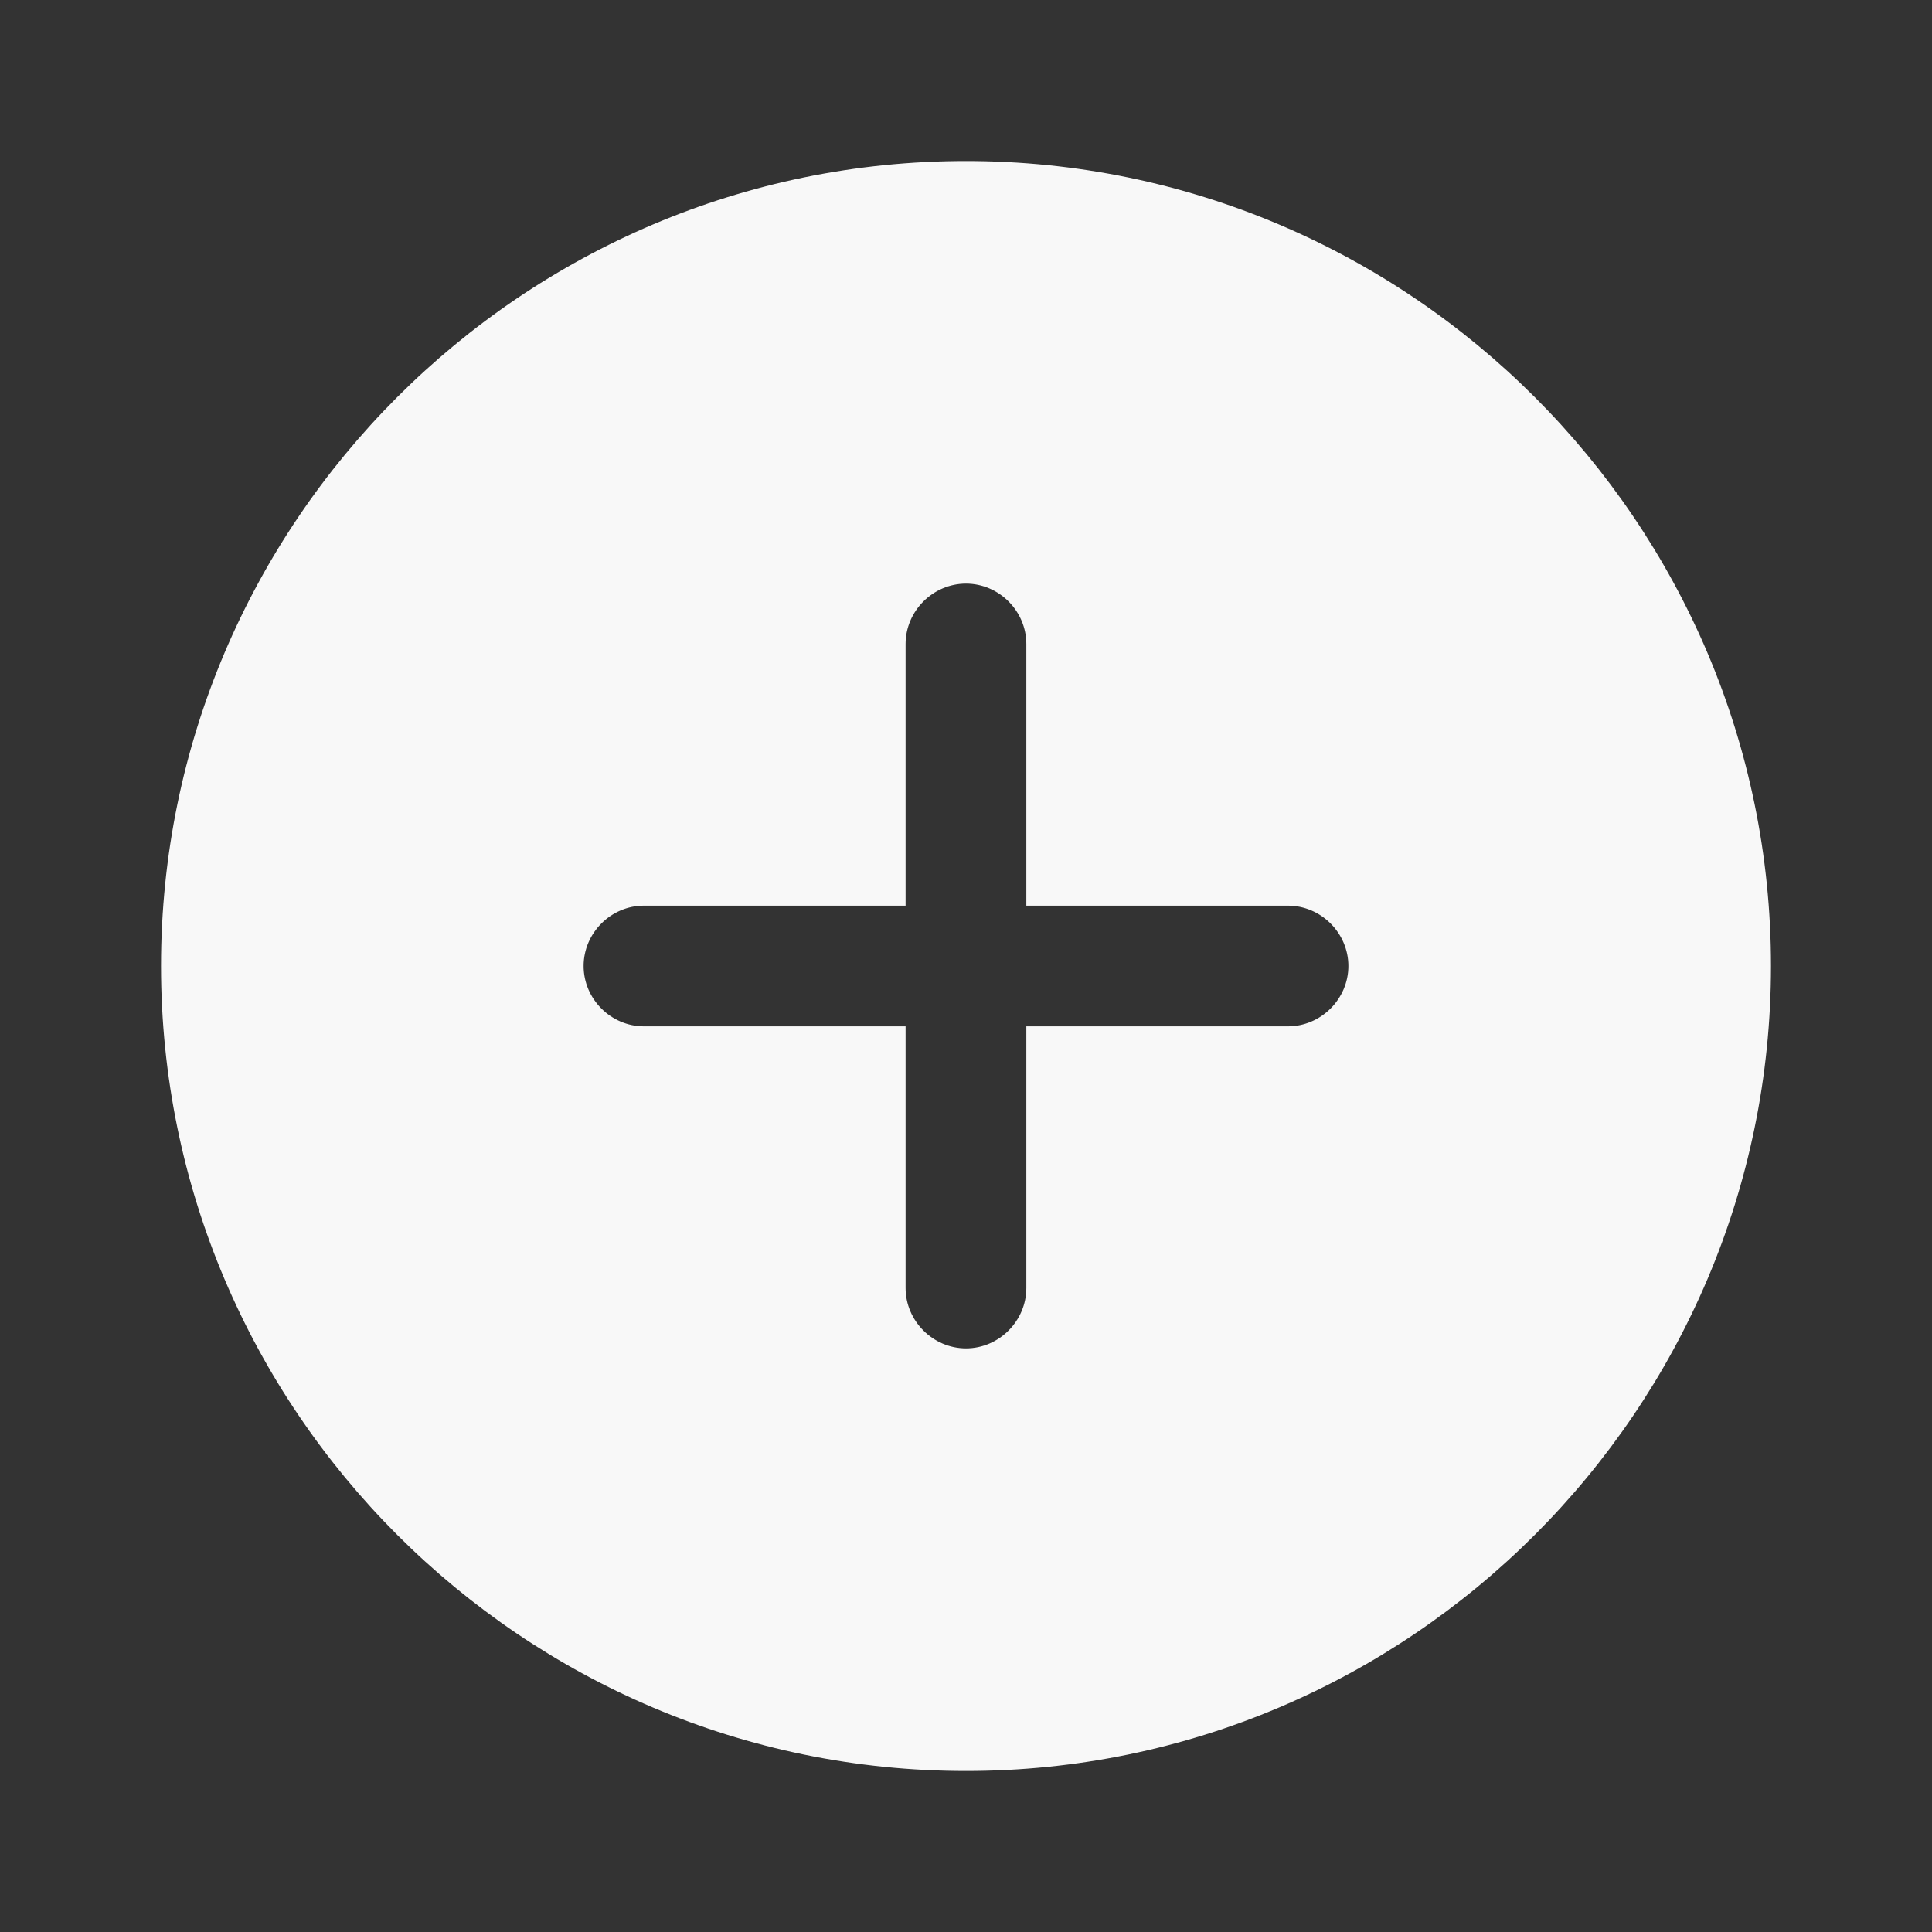 <svg width="26" height="26" viewBox="0 0 26 26" fill="none" xmlns="http://www.w3.org/2000/svg">
<rect x="0" y="0" width="26" height="26" fill="#333333" stroke="none"/>
<path d="M13 2.167C7.031 2.167 2.167 7.031 2.167 13C2.167 18.969 7.031 23.833 13 23.833C18.969 23.833 23.833 18.969 23.833 13C23.833 7.031 18.969 2.167 13 2.167ZM17.333 13.812H13.812V17.333C13.812 17.777 13.444 18.146 13 18.146C12.556 18.146 12.187 17.777 12.187 17.333V13.812H8.666C8.222 13.812 7.854 13.444 7.854 13C7.854 12.556 8.222 12.188 8.666 12.188H12.187V8.667C12.187 8.222 12.556 7.854 13 7.854C13.444 7.854 13.812 8.222 13.812 8.667V12.188H17.333C17.777 12.188 18.146 12.556 18.146 13C18.146 13.444 17.777 13.812 17.333 13.812Z" fill="#F8F8F8"/>
</svg>
